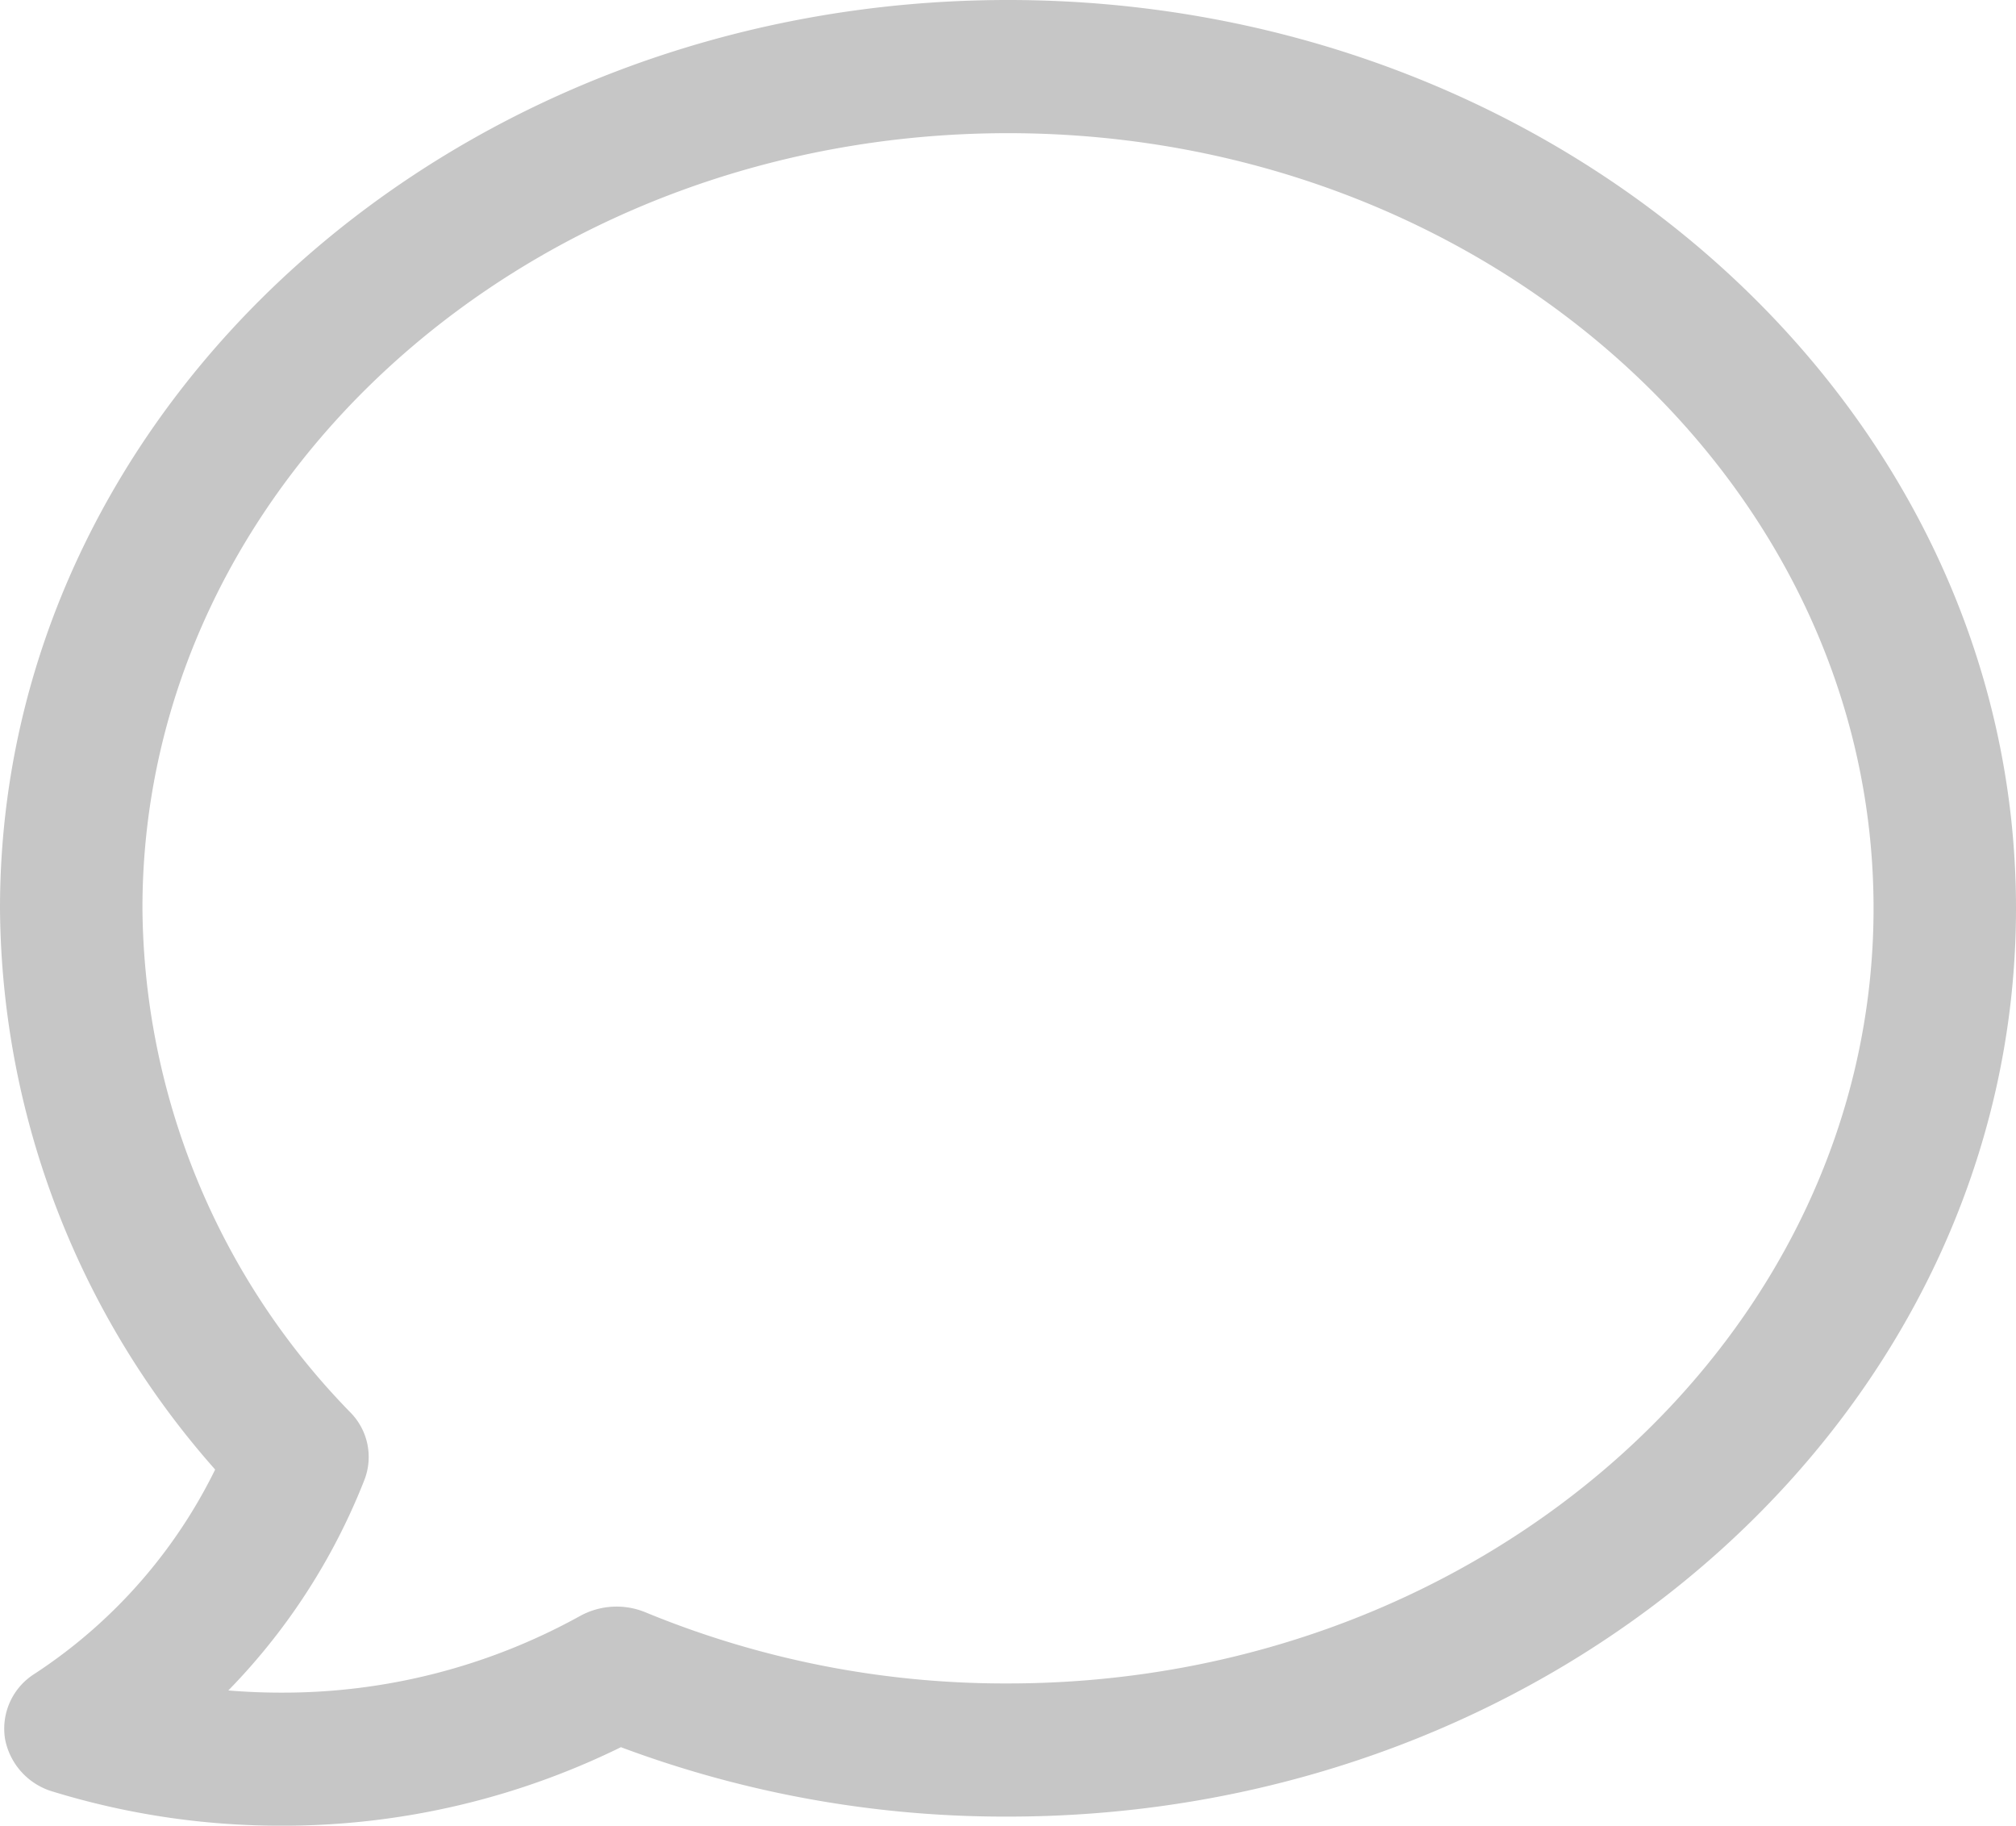 <svg xmlns="http://www.w3.org/2000/svg" width="79" height="71.53" viewBox="0 0 79 71.53">
  <g id="chat-svgrepo-com_2_" data-name="chat-svgrepo-com (2)" transform="translate(0.17 1)">
    <g id="Group_473" data-name="Group 473" transform="translate(0.83)">
      <g id="Group_472" data-name="Group 472">
        <path id="Path_241" data-name="Path 241" d="M39.33,0C18.1,0,.83,15.516.83,34.587A32.487,32.487,0,0,0,9.45,56.4a21.189,21.189,0,0,1-7.736,9.028,1.537,1.537,0,0,0-.7,1.54A1.666,1.666,0,0,0,2.2,68.24a29.412,29.412,0,0,0,8.639,1.291,29.023,29.023,0,0,0,13.268-3.167A41.925,41.925,0,0,0,39.33,69.174c21.229,0,38.5-15.516,38.5-34.587S60.559,0,39.33,0Zm0,65.957a37.955,37.955,0,0,1-14.592-2.864,1.968,1.968,0,0,0-1.7.1,25.041,25.041,0,0,1-12.2,3.124,25.6,25.6,0,0,1-4.293-.361,23.755,23.755,0,0,0,6.635-9.341,1.484,1.484,0,0,0-.334-1.577A29.557,29.557,0,0,1,4.412,34.587c0-17.3,15.664-31.369,34.918-31.369S74.248,17.29,74.248,34.587,58.584,65.957,39.33,65.957Z" transform="translate(-0.83)" fill="#c6c6c6" stroke="#c6c6c6" stroke-width="2"/>
      </g>
    </g>
  </g>
</svg>
